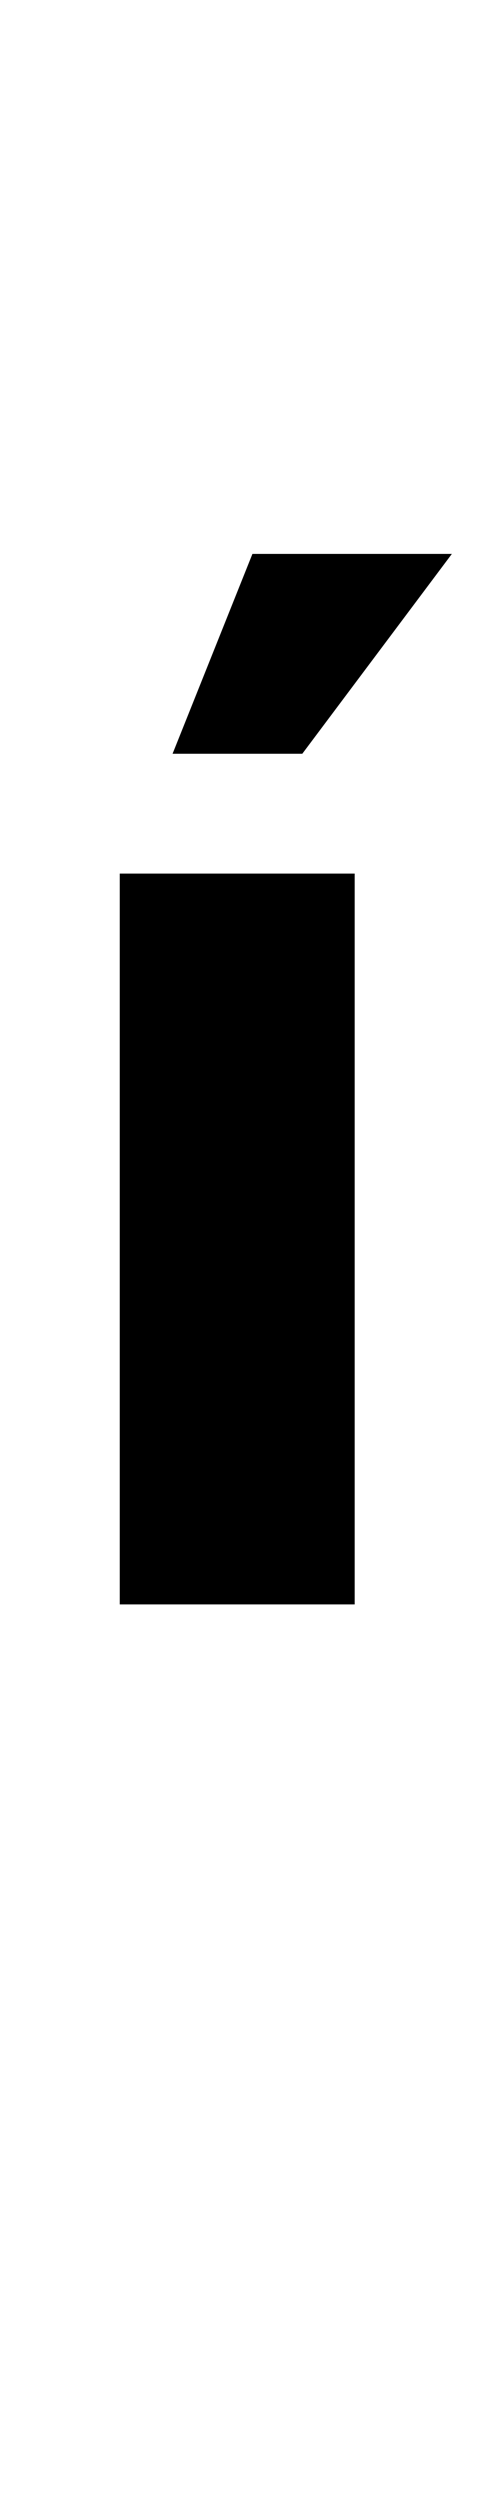 <?xml version="1.0" standalone="no"?>
<!DOCTYPE svg PUBLIC "-//W3C//DTD SVG 1.1//EN" "http://www.w3.org/Graphics/SVG/1.1/DTD/svg11.dtd" >
<svg xmlns="http://www.w3.org/2000/svg" xmlns:xlink="http://www.w3.org/1999/xlink" version="1.1" viewBox="-10 0 192 1000">
   <path fill="currentColor"
d="M38 641.773v-292.332h94.168v292.332h-94.168zM59.172 301.508l32.012 -79.941h79.941l-59.957 79.941h-51.996z" />
</svg>
